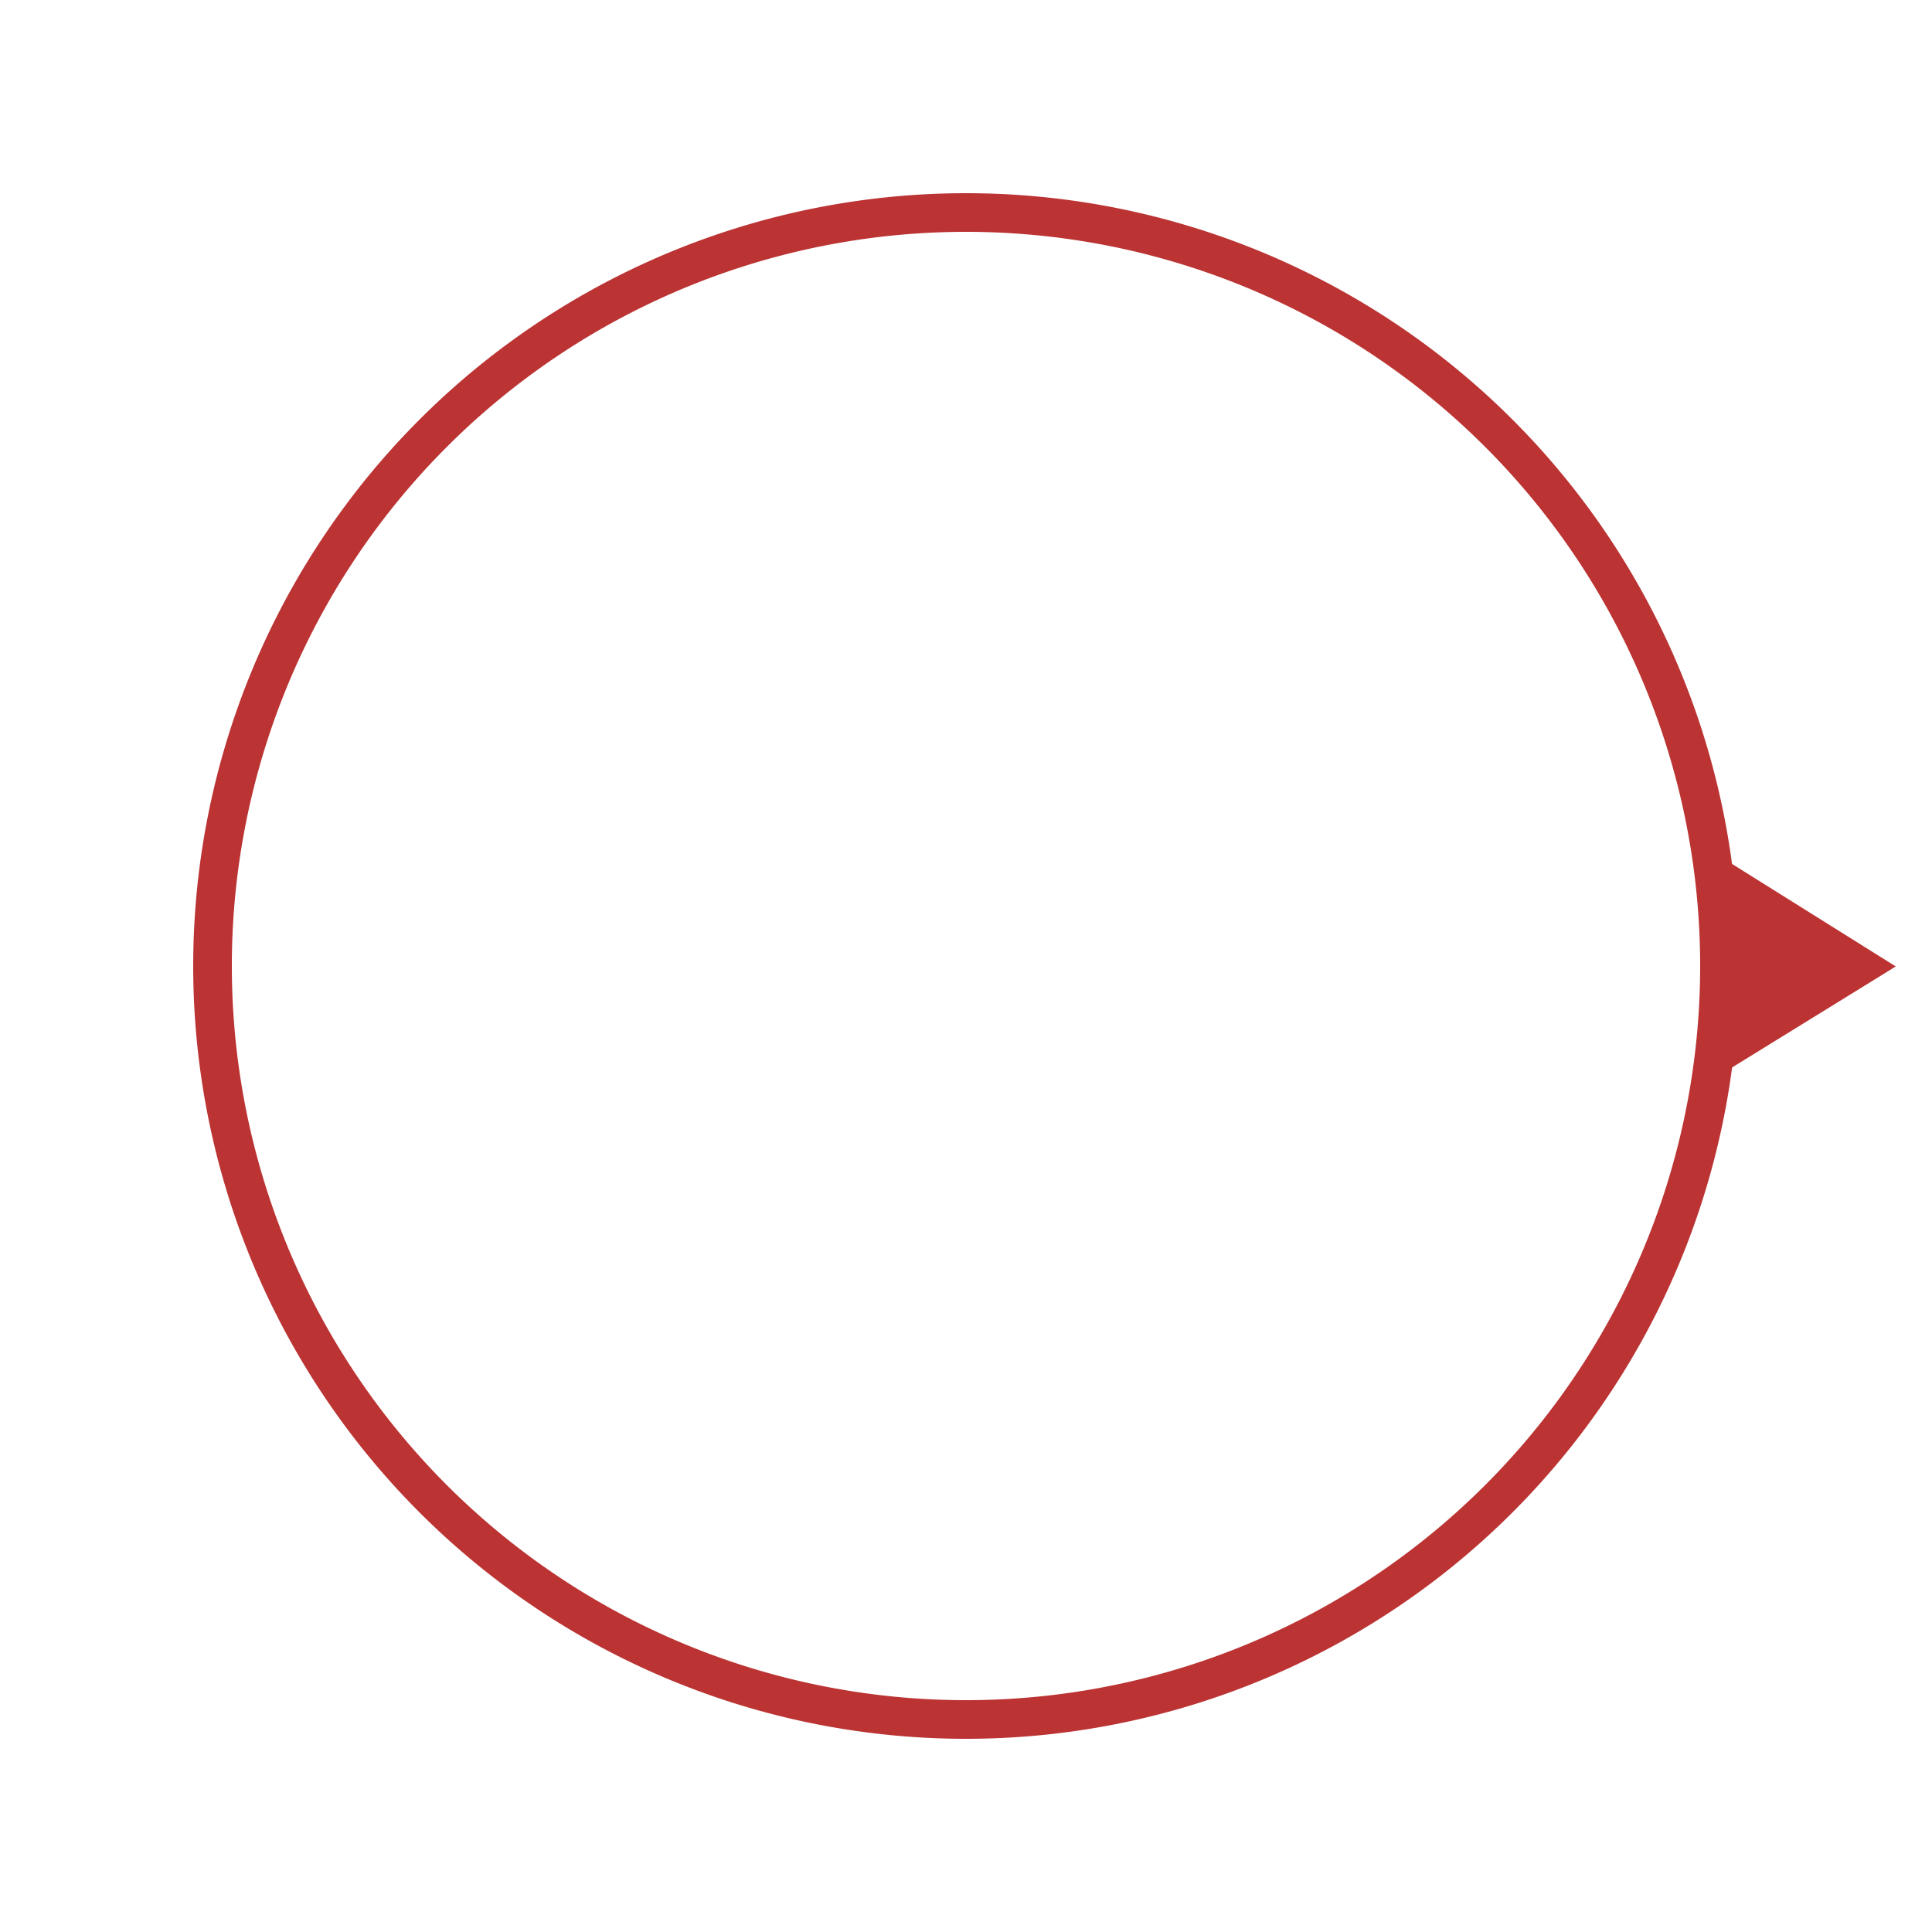 <?xml version="1.0" encoding="UTF-8" standalone="no"?>
<!-- Created with Inkscape (http://www.inkscape.org/) -->

<svg
   xmlns:dc="http://purl.org/dc/elements/1.1/"
   xmlns:cc="http://creativecommons.org/ns#"
   xmlns:rdf="http://www.w3.org/1999/02/22-rdf-syntax-ns#"
   xmlns:svg="http://www.w3.org/2000/svg"
   xmlns="http://www.w3.org/2000/svg"
   xmlns:sodipodi="http://sodipodi.sourceforge.net/DTD/sodipodi-0.dtd"
   xmlns:inkscape="http://www.inkscape.org/namespaces/inkscape"
   width="250"
   height="250"
   id="svg2"
   version="1.1"
   inkscape:version="0.48.5 r10040"
   sodipodi:docname="gmradar.svg"
   inkscape:export-filename="C:\Users\Nick\Desktop\HTML5 Games\Childhood\img\gmradar.png"
   inkscape:export-xdpi="90"
   inkscape:export-ydpi="90">
  <defs
     id="defs4">
    <filter
       inkscape:label="Glow"
       inkscape:menu="Shadows and Glows"
       inkscape:menu-tooltip="Glow of object's own color at the edges"
       color-interpolation-filters="sRGB"
       id="filter3761">
      <feGaussianBlur
         stdDeviation="5"
         result="result91"
         id="feGaussianBlur3763" />
      <feComposite
         in="SourceGraphic"
         operator="over"
         in2="result91"
         id="feComposite3765" />
    </filter>
    <filter
       inkscape:label="Glow"
       inkscape:menu="Shadows and Glows"
       inkscape:menu-tooltip="Glow of object's own color at the edges"
       color-interpolation-filters="sRGB"
       id="filter3769">
      <feGaussianBlur
         stdDeviation="5"
         result="result91"
         id="feGaussianBlur3771" />
      <feComposite
         in="SourceGraphic"
         operator="over"
         in2="result91"
         id="feComposite3773" />
    </filter>
  </defs>
  <sodipodi:namedview
     id="base"
     pagecolor="#ffffff"
     bordercolor="#666666"
     borderopacity="1.0"
     inkscape:pageopacity="0.0"
     inkscape:pageshadow="2"
     inkscape:zoom="1"
     inkscape:cx="189.61646"
     inkscape:cy="177.82251"
     inkscape:document-units="px"
     inkscape:current-layer="layer1"
     showgrid="false"
     inkscape:window-width="1920"
     inkscape:window-height="1018"
     inkscape:window-x="-8"
     inkscape:window-y="-8"
     inkscape:window-maximized="1"
     showguides="true"
     inkscape:guide-bbox="true" />
  <g
     inkscape:label="Layer 1"
     inkscape:groupmode="layer"
     id="layer1"
     transform="translate(0,-802.362)">
    <path
       style="fill:#800000;fill-opacity:1;fill-rule:nonzero;stroke:#000000;stroke-width:1;stroke-linejoin:miter;stroke-miterlimit:4;stroke-opacity:1;stroke-dashoffset:0"
       d="m 396.5,902.362 -24,14.5 c 4.784,-9.667 4.474,-19.333 0,-29 z"
       id="rect2987"
       inkscape:connector-curvature="0"
       sodipodi:nodetypes="cccc" />
    <g
       id="g3757"
       style="opacity:0.8;filter:url(#filter3761)"
       transform="translate(397,-176)">
      <path
         transform="matrix(1.424,0,0,1.424,-62.238,680.153)"
         d="m 235,156 c 0,47.496 -38.504,86 -86,86 -47.496,0 -86,-38.504 -86,-86 0,-47.496 38.504,-86 86,-86 47.496,0 86,38.504 86,86 z"
         sodipodi:ry="86"
         sodipodi:rx="86"
         sodipodi:cy="156"
         sodipodi:cx="149"
         id="path2983"
         style="fill:none;stroke:#aa0000;stroke-width:3.51;stroke-linejoin:miter;stroke-miterlimit:4;stroke-opacity:1;stroke-dasharray:none;stroke-dashoffset:0"
         sodipodi:type="arc" />
      <path
         inkscape:connector-curvature="0"
         id="path3755"
         d="m 271.708,886.935 0,31 25.833,-15.5 z"
         style="fill:#aa0000;stroke:none" />
    </g>
    <g
       id="g3765"
       style="filter:url(#filter3769);opacity:0.8">
      <path
         transform="matrix(1.3,0,0,1.3,-24.5,766.162)"
         d="m 190,124 a 75,75 0 1 1 -150,0 75,75 0 1 1 150,0 z"
         sodipodi:ry="75"
         sodipodi:rx="75"
         sodipodi:cy="124"
         sodipodi:cx="115"
         id="path2991"
         style="fill:none;stroke:#aa0000;stroke-width:3.846;stroke-miterlimit:4;stroke-dasharray:none"
         sodipodi:type="arc" />
      <path
         sodipodi:nodetypes="cccc"
         inkscape:connector-curvature="0"
         id="path3761"
         d="m 220.174,911.683 0,31.25 25.137,-15.513 z"
         style="fill:#aa0000;stroke:none" />
    </g>
  </g>
</svg>
